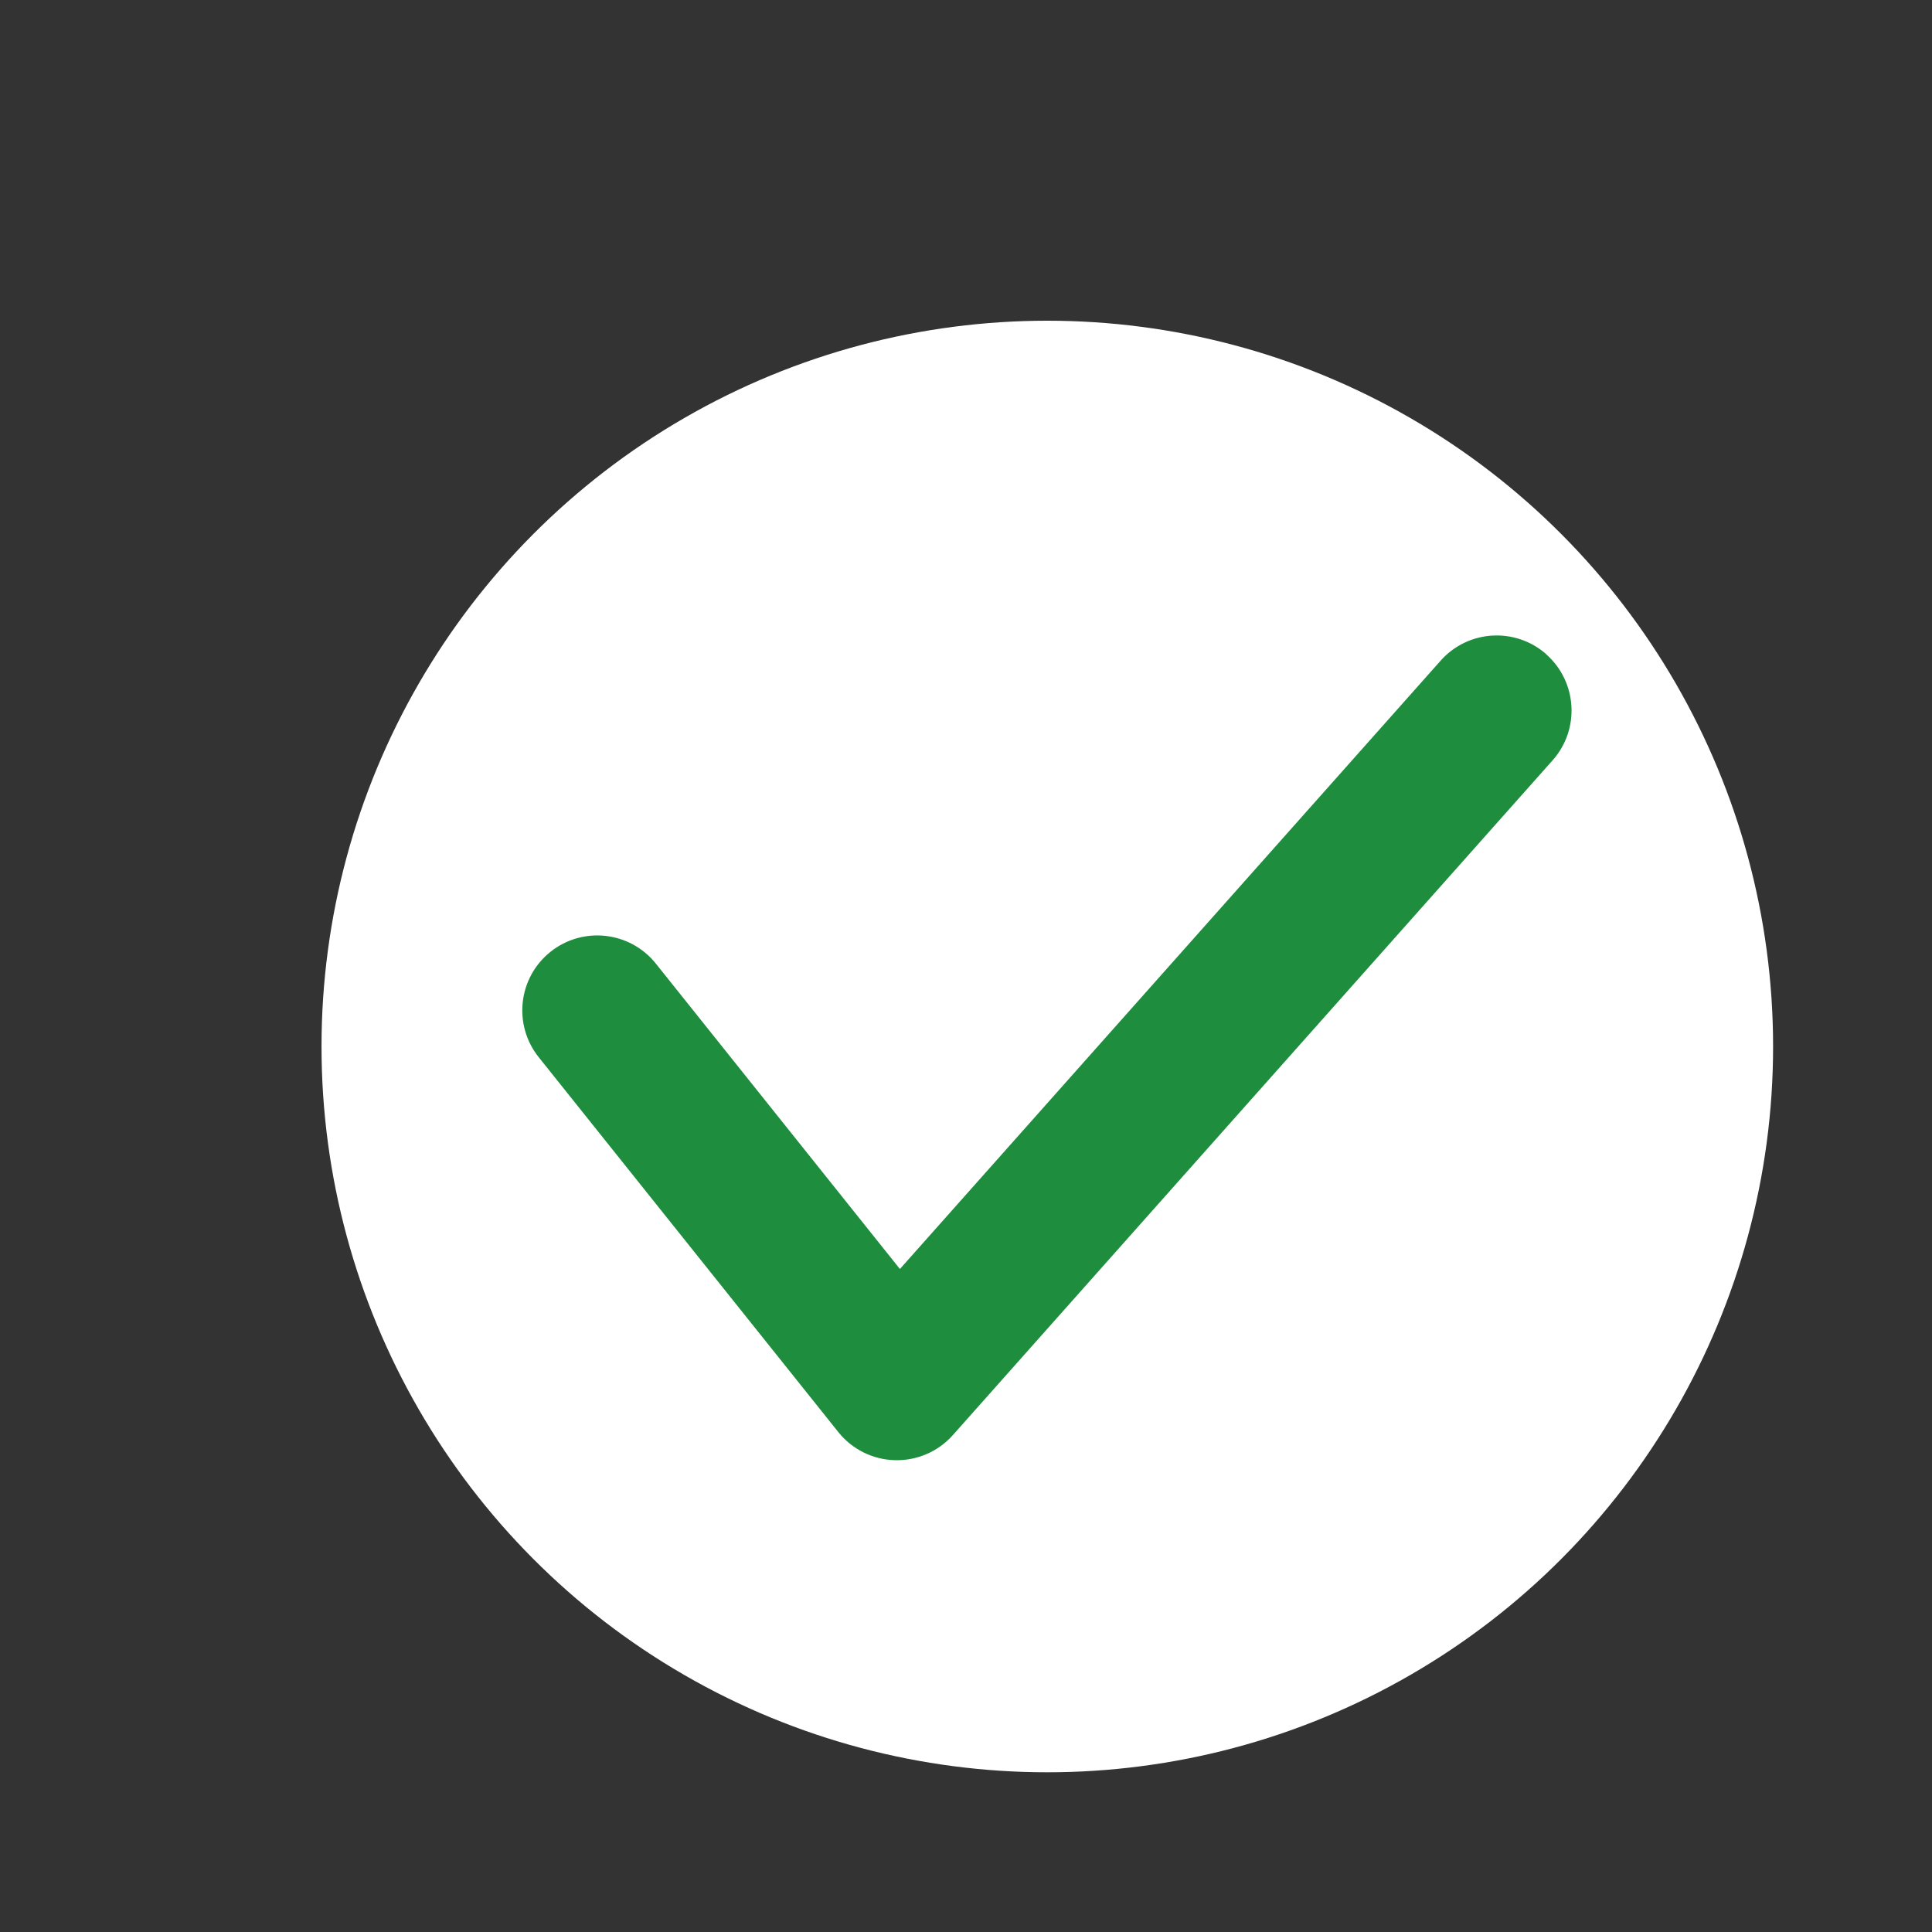<svg width="24" height="24" version="1.1" viewBox="0 0 24 24" xmlns="http://www.w3.org/2000/svg">
 <rect x="0" y="0" width="24" height="24" fill="#333333" stroke="none"/>
 <g transform="translate(-103.98 -146.71)">
  <circle transform="scale(1,-1)" cx="116.99" cy="-159.71" r="9.016" fill="#fff" stroke-width="1.798"/>
  <path d="m123.19 154.84c0.384 0.342 0.419 0.93 0.077 1.315l-7.45 8.382c-0.182 0.205-0.446 0.319-0.72 0.312-0.275-7e-3 -0.532-0.135-0.703-0.349l-3.722-4.657c-0.321-0.402-0.256-0.988 0.146-1.309 0.402-0.321 0.988-0.255 1.309 0.146l3.032 3.794 6.717-7.557c0.342-0.385 0.93-0.419 1.315-0.078z" clip-rule="evenodd" fill="#1e8e3e" fill-rule="evenodd" stroke-width=".931"/>
 </g>
</svg>
